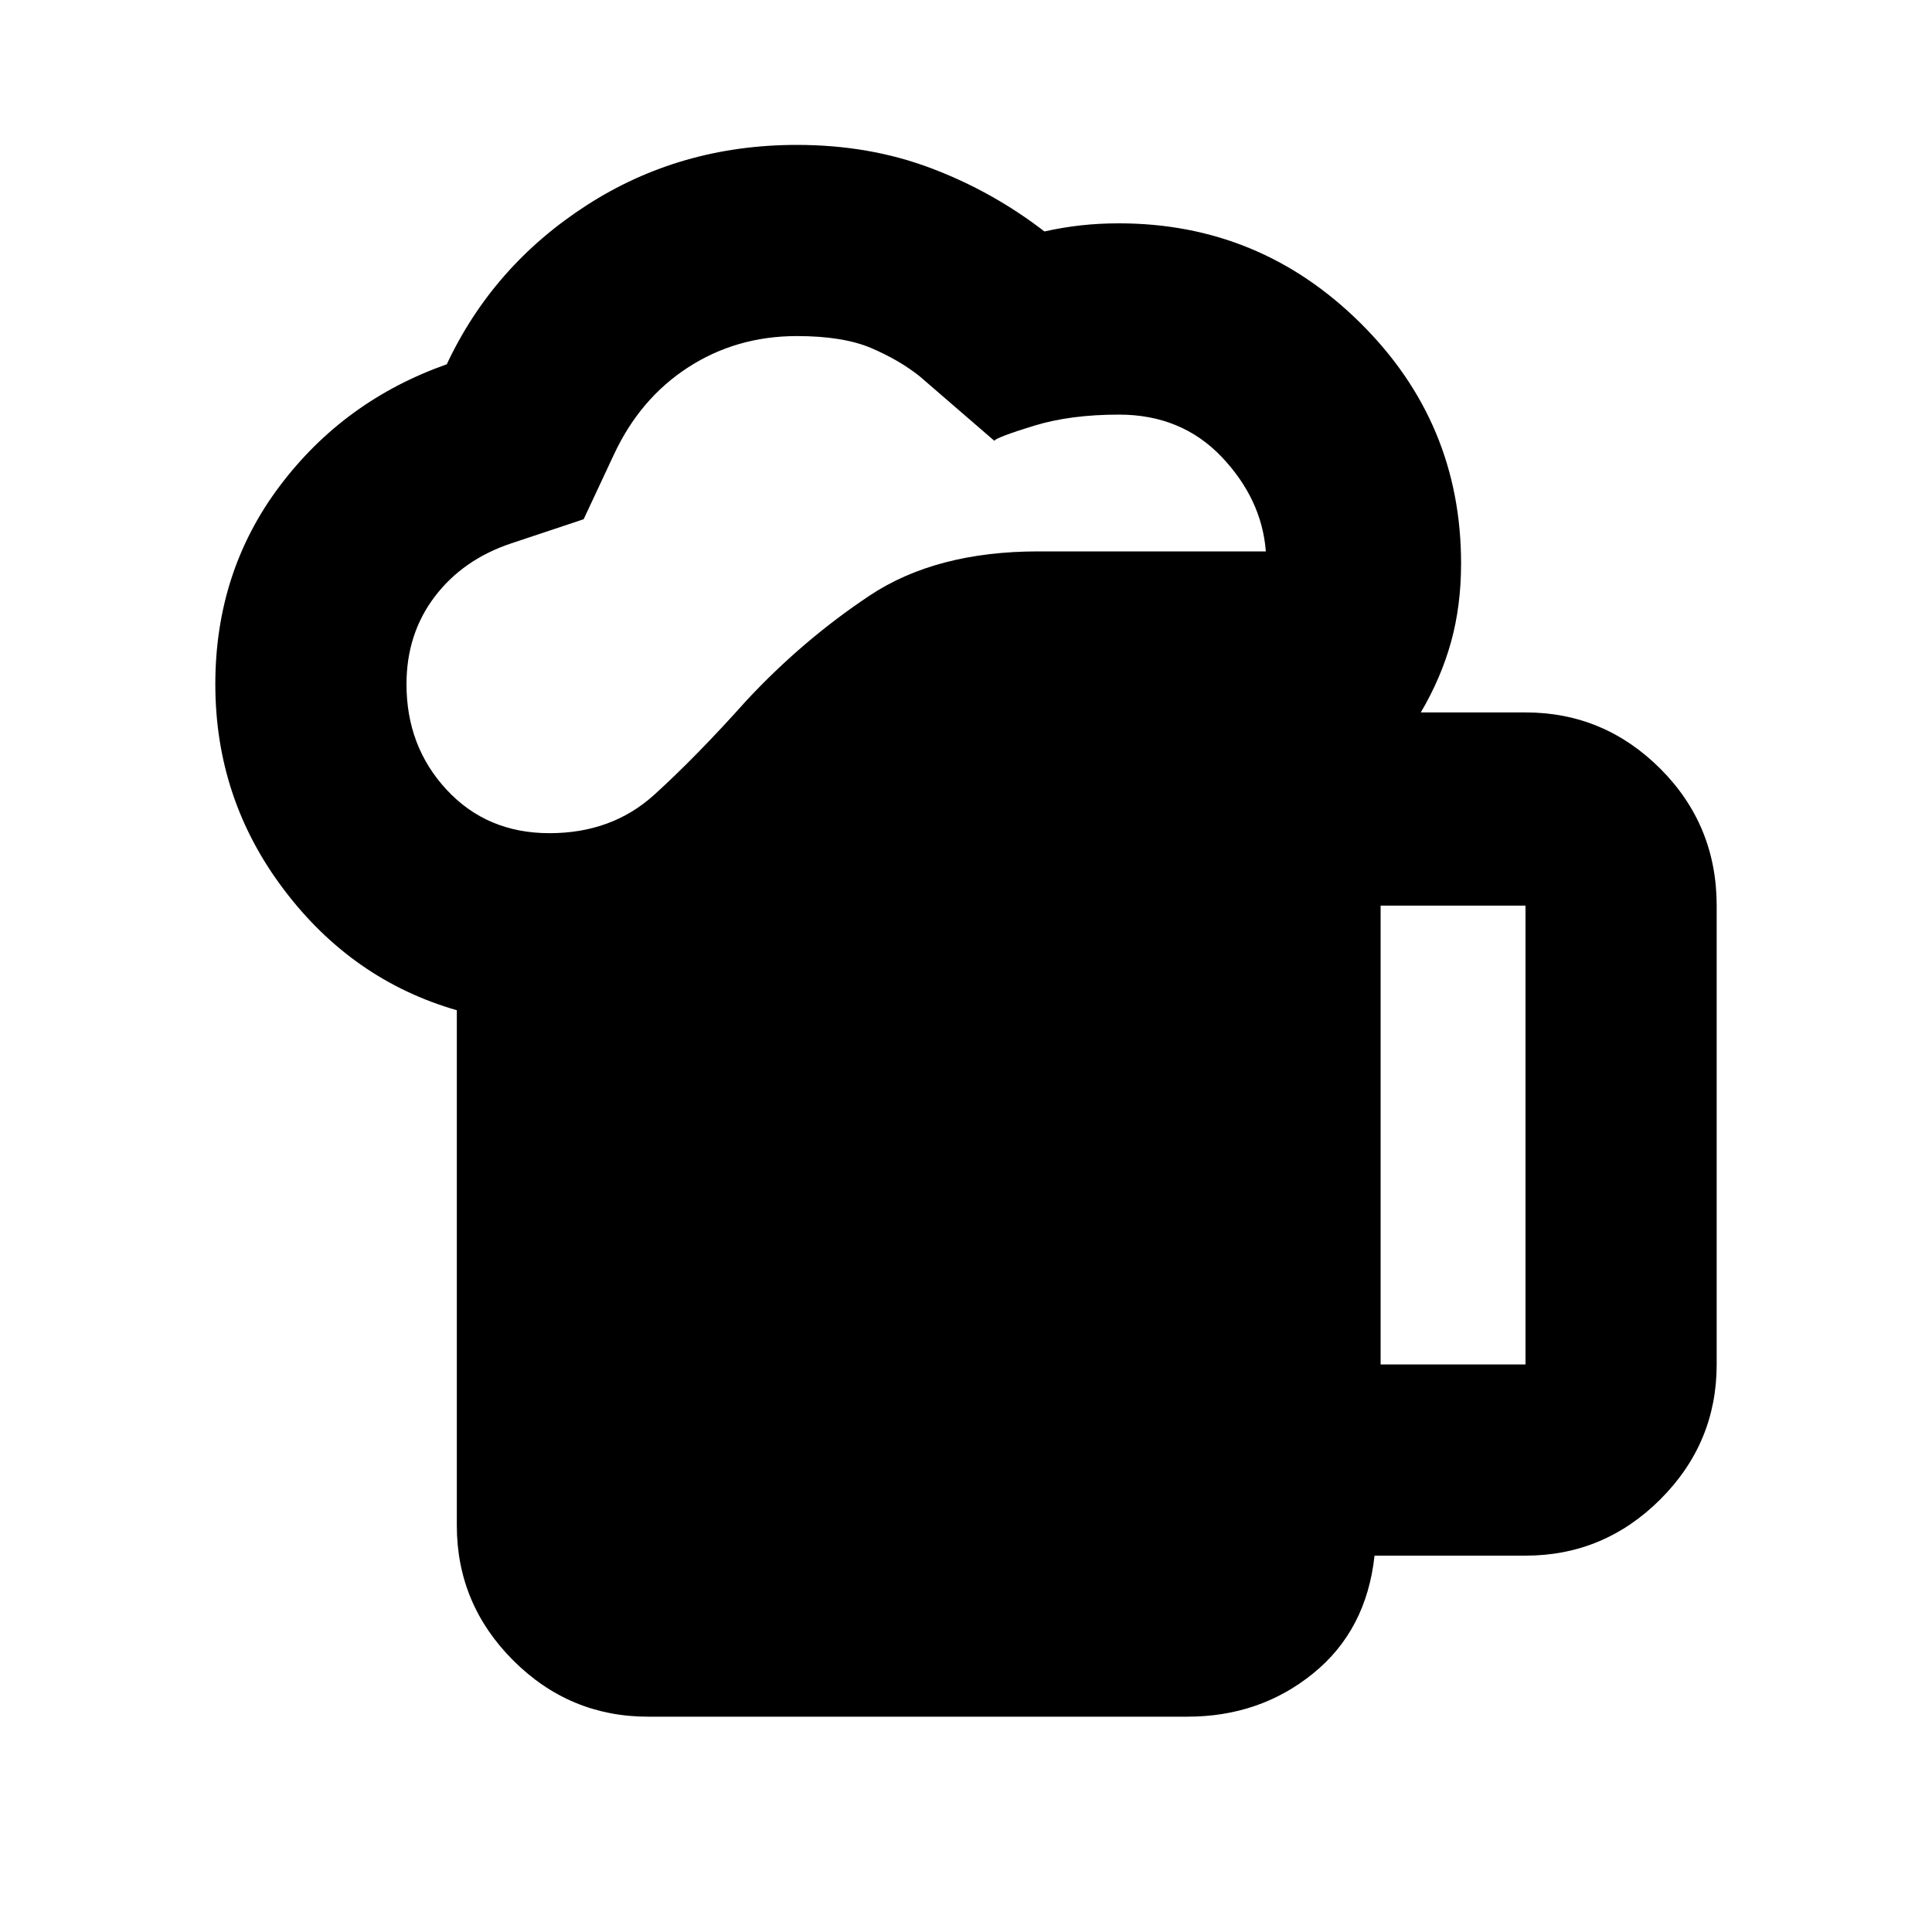 <svg xmlns="http://www.w3.org/2000/svg" height="20" width="20"><path d="M6.708 17.771q-.812 0-1.396-.583-.583-.584-.583-1.396v-5.334q-1.083-.312-1.791-1.25-.709-.937-.709-2.125 0-1.166.667-2.052.666-.885 1.729-1.26.479-1.021 1.448-1.646T8.25 1.5q.75 0 1.385.24.636.239 1.177.656.188-.042.376-.063.187-.021.395-.021 1.459 0 2.5 1.032 1.042 1.031 1.042 2.489 0 .438-.104.813-.104.375-.313.729h1.084q.812 0 1.396.583.583.584.583 1.417v4.75q0 .813-.583 1.396-.584.583-1.396.583h-1.563q-.083.771-.635 1.219-.552.448-1.302.448Zm-2.5-10.688q0 .646.417 1.094.417.448 1.063.448.645 0 1.083-.396.437-.396.958-.979Q8.312 6.625 9 6.167q.688-.459 1.75-.459h2.354q-.042-.541-.458-.979-.417-.437-1.063-.437-.5 0-.875.114-.375.115-.416.156l-.771-.666q-.209-.167-.5-.292-.292-.125-.771-.125-.625 0-1.125.323t-.771.906l-.312.667-.75.25q-.5.167-.792.552-.292.385-.292.906Zm10.084 7.042h1.5v-4.75h-1.5Z"/></svg>
